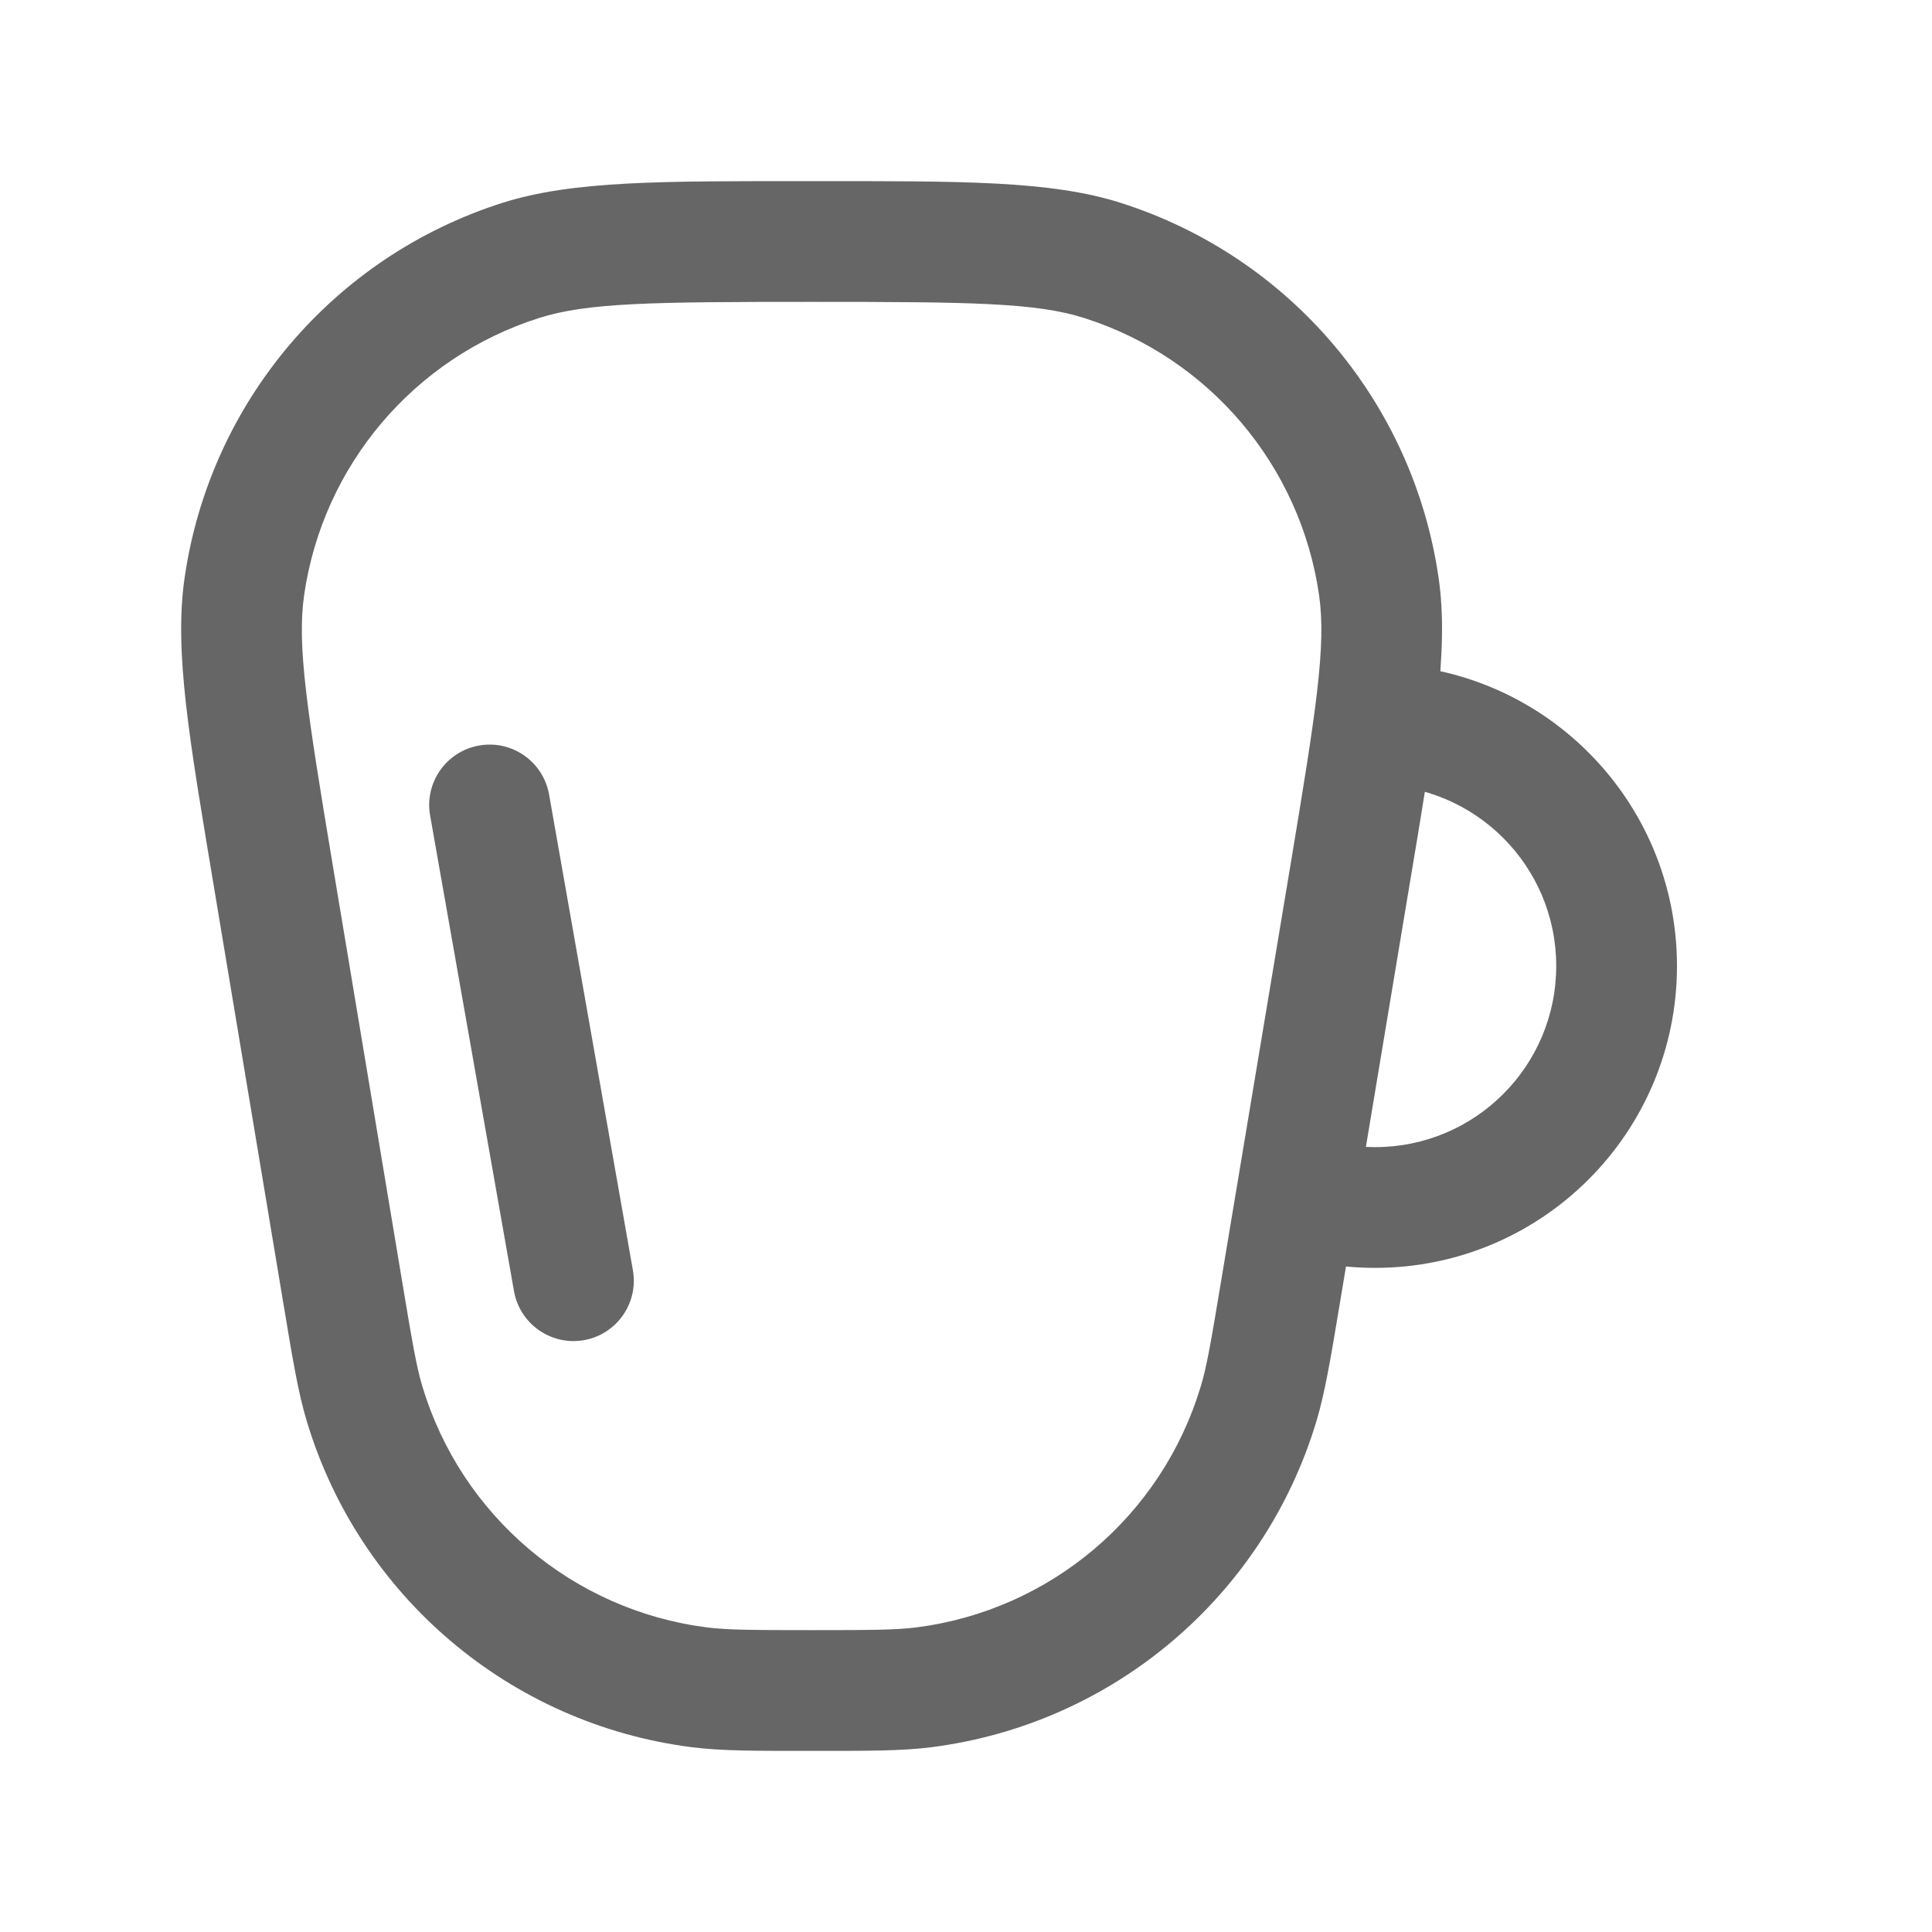 <svg width="24" height="24" viewBox="0 0 24 24" fill="none" xmlns="http://www.w3.org/2000/svg">
<path d="M8.685 20.96L8.59 21.704L8.685 20.96ZM4.26 16.068L5 15.945L5 15.945L4.26 16.068ZM4.529 17.439L5.247 17.223L4.529 17.439ZM15.904 16.068L16.644 16.191L16.644 16.191L15.904 16.068ZM15.635 17.439L14.916 17.223L15.635 17.439ZM11.479 20.96L11.574 21.704L11.479 20.96ZM13.698 3.236L13.925 2.521L13.698 3.236ZM16.767 10.891L16.027 10.768L16.027 10.768L16.767 10.891ZM17.128 7.286L17.871 7.179L17.871 7.179L17.128 7.286ZM6.466 3.236L6.238 2.521L6.466 3.236ZM3.397 10.891L2.657 11.014L2.657 11.014L3.397 10.891ZM3.035 7.286L2.293 7.179L2.293 7.179L3.035 7.286ZM6.385 16.039C6.457 16.447 6.846 16.719 7.254 16.648C7.662 16.576 7.934 16.186 7.862 15.779L6.385 16.039ZM6.821 9.87C6.749 9.462 6.36 9.189 5.952 9.261C5.544 9.333 5.271 9.722 5.343 10.13L6.821 9.87ZM16.027 10.768L15.164 15.945L16.644 16.191L17.506 11.014L16.027 10.768ZM5 15.945L4.137 10.768L2.657 11.014L3.52 16.191L5 15.945ZM10.082 20.25C9.339 20.25 9.036 20.248 8.78 20.216L8.59 21.704C8.964 21.752 9.383 21.75 10.082 21.75V20.25ZM3.52 16.191C3.635 16.881 3.702 17.294 3.811 17.655L5.247 17.223C5.173 16.976 5.122 16.678 5 15.945L3.52 16.191ZM8.78 20.216C7.115 20.003 5.731 18.831 5.247 17.223L3.811 17.655C4.465 19.83 6.337 21.416 8.59 21.704L8.78 20.216ZM15.164 15.945C15.042 16.678 14.991 16.976 14.916 17.223L16.353 17.655C16.461 17.294 16.529 16.881 16.644 16.191L15.164 15.945ZM10.082 21.75C10.781 21.75 11.2 21.752 11.574 21.704L11.384 20.216C11.128 20.248 10.825 20.25 10.082 20.25V21.75ZM14.916 17.223C14.433 18.831 13.049 20.003 11.384 20.216L11.574 21.704C13.826 21.416 15.699 19.83 16.353 17.655L14.916 17.223ZM10.082 3.75C12.059 3.75 12.869 3.759 13.47 3.951L13.925 2.521C13.045 2.241 11.938 2.25 10.082 2.25V3.75ZM17.506 11.014C17.812 9.184 18.003 8.093 17.871 7.179L16.386 7.393C16.476 8.017 16.352 8.817 16.027 10.768L17.506 11.014ZM13.47 3.951C15.021 4.445 16.154 5.782 16.386 7.393L17.871 7.179C17.556 4.999 16.024 3.19 13.925 2.521L13.47 3.951ZM10.082 2.25C8.226 2.25 7.119 2.241 6.238 2.521L6.694 3.951C7.295 3.759 8.104 3.75 10.082 3.75V2.25ZM4.137 10.768C3.812 8.817 3.688 8.017 3.778 7.393L2.293 7.179C2.161 8.093 2.352 9.184 2.657 11.014L4.137 10.768ZM6.238 2.521C4.14 3.19 2.608 4.999 2.293 7.179L3.778 7.393C4.01 5.782 5.143 4.445 6.694 3.951L6.238 2.521ZM19.332 12C19.332 13.243 18.325 14.25 17.082 14.25V15.75C19.153 15.75 20.832 14.071 20.832 12H19.332ZM17.082 9.75C18.325 9.75 19.332 10.757 19.332 12H20.832C20.832 9.929 19.153 8.25 17.082 8.25V9.75ZM17.082 14.25C16.818 14.25 16.566 14.205 16.332 14.122L15.832 15.536C16.224 15.675 16.645 15.75 17.082 15.75V14.25ZM7.862 15.779L6.821 9.87L5.343 10.13L6.385 16.039L7.862 15.779Z" fill="#666666"/>
</svg>
